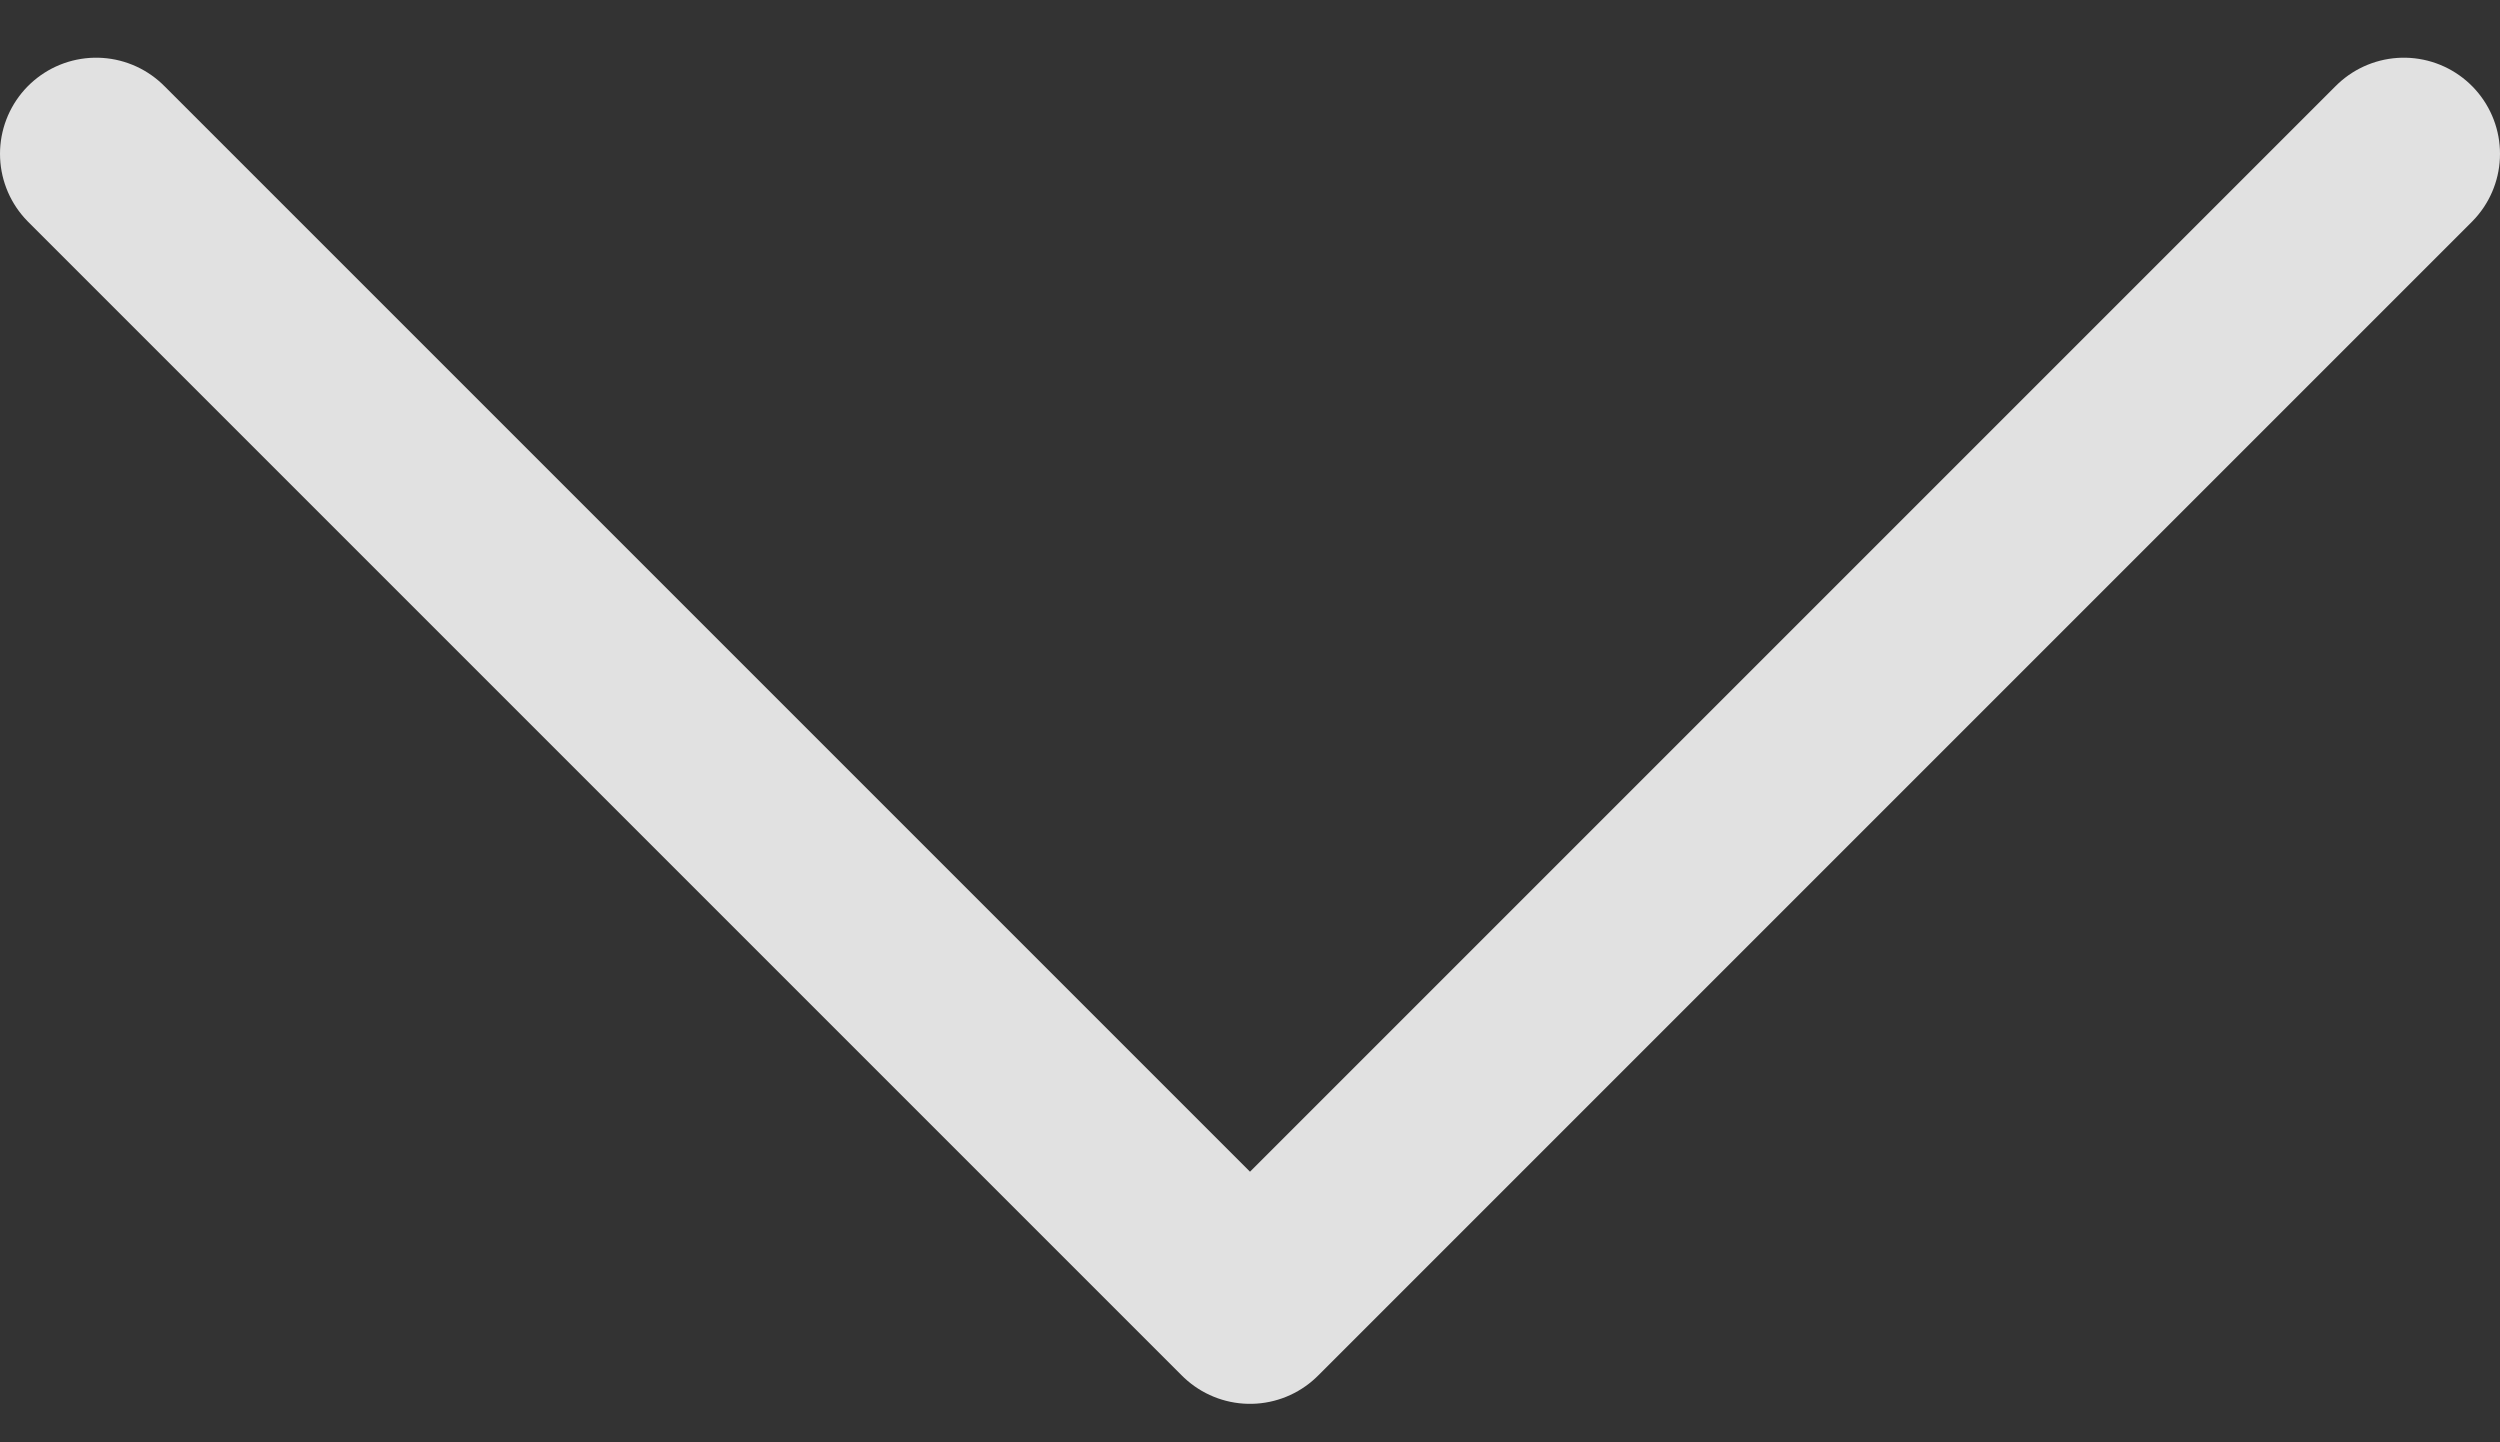 <svg width="26" height="15" viewBox="0 0 26 15" fill="none" xmlns="http://www.w3.org/2000/svg">
<rect x="0" y="0" width="26" height="15" fill="#333333" stroke="none"/>
<g clip-path="url(#clip0)">
<path d="M25 1.6L13 13.6L1 1.6" stroke="#FAFAFA" stroke-opacity="0.87" stroke-width="2" stroke-linecap="round" stroke-linejoin="round"/>
</g>
<defs>
<clipPath id="clip0">
<rect width="15" height="26" fill="white" transform="translate(0 15) rotate(-90)"/>
</clipPath>
</defs>
</svg>
